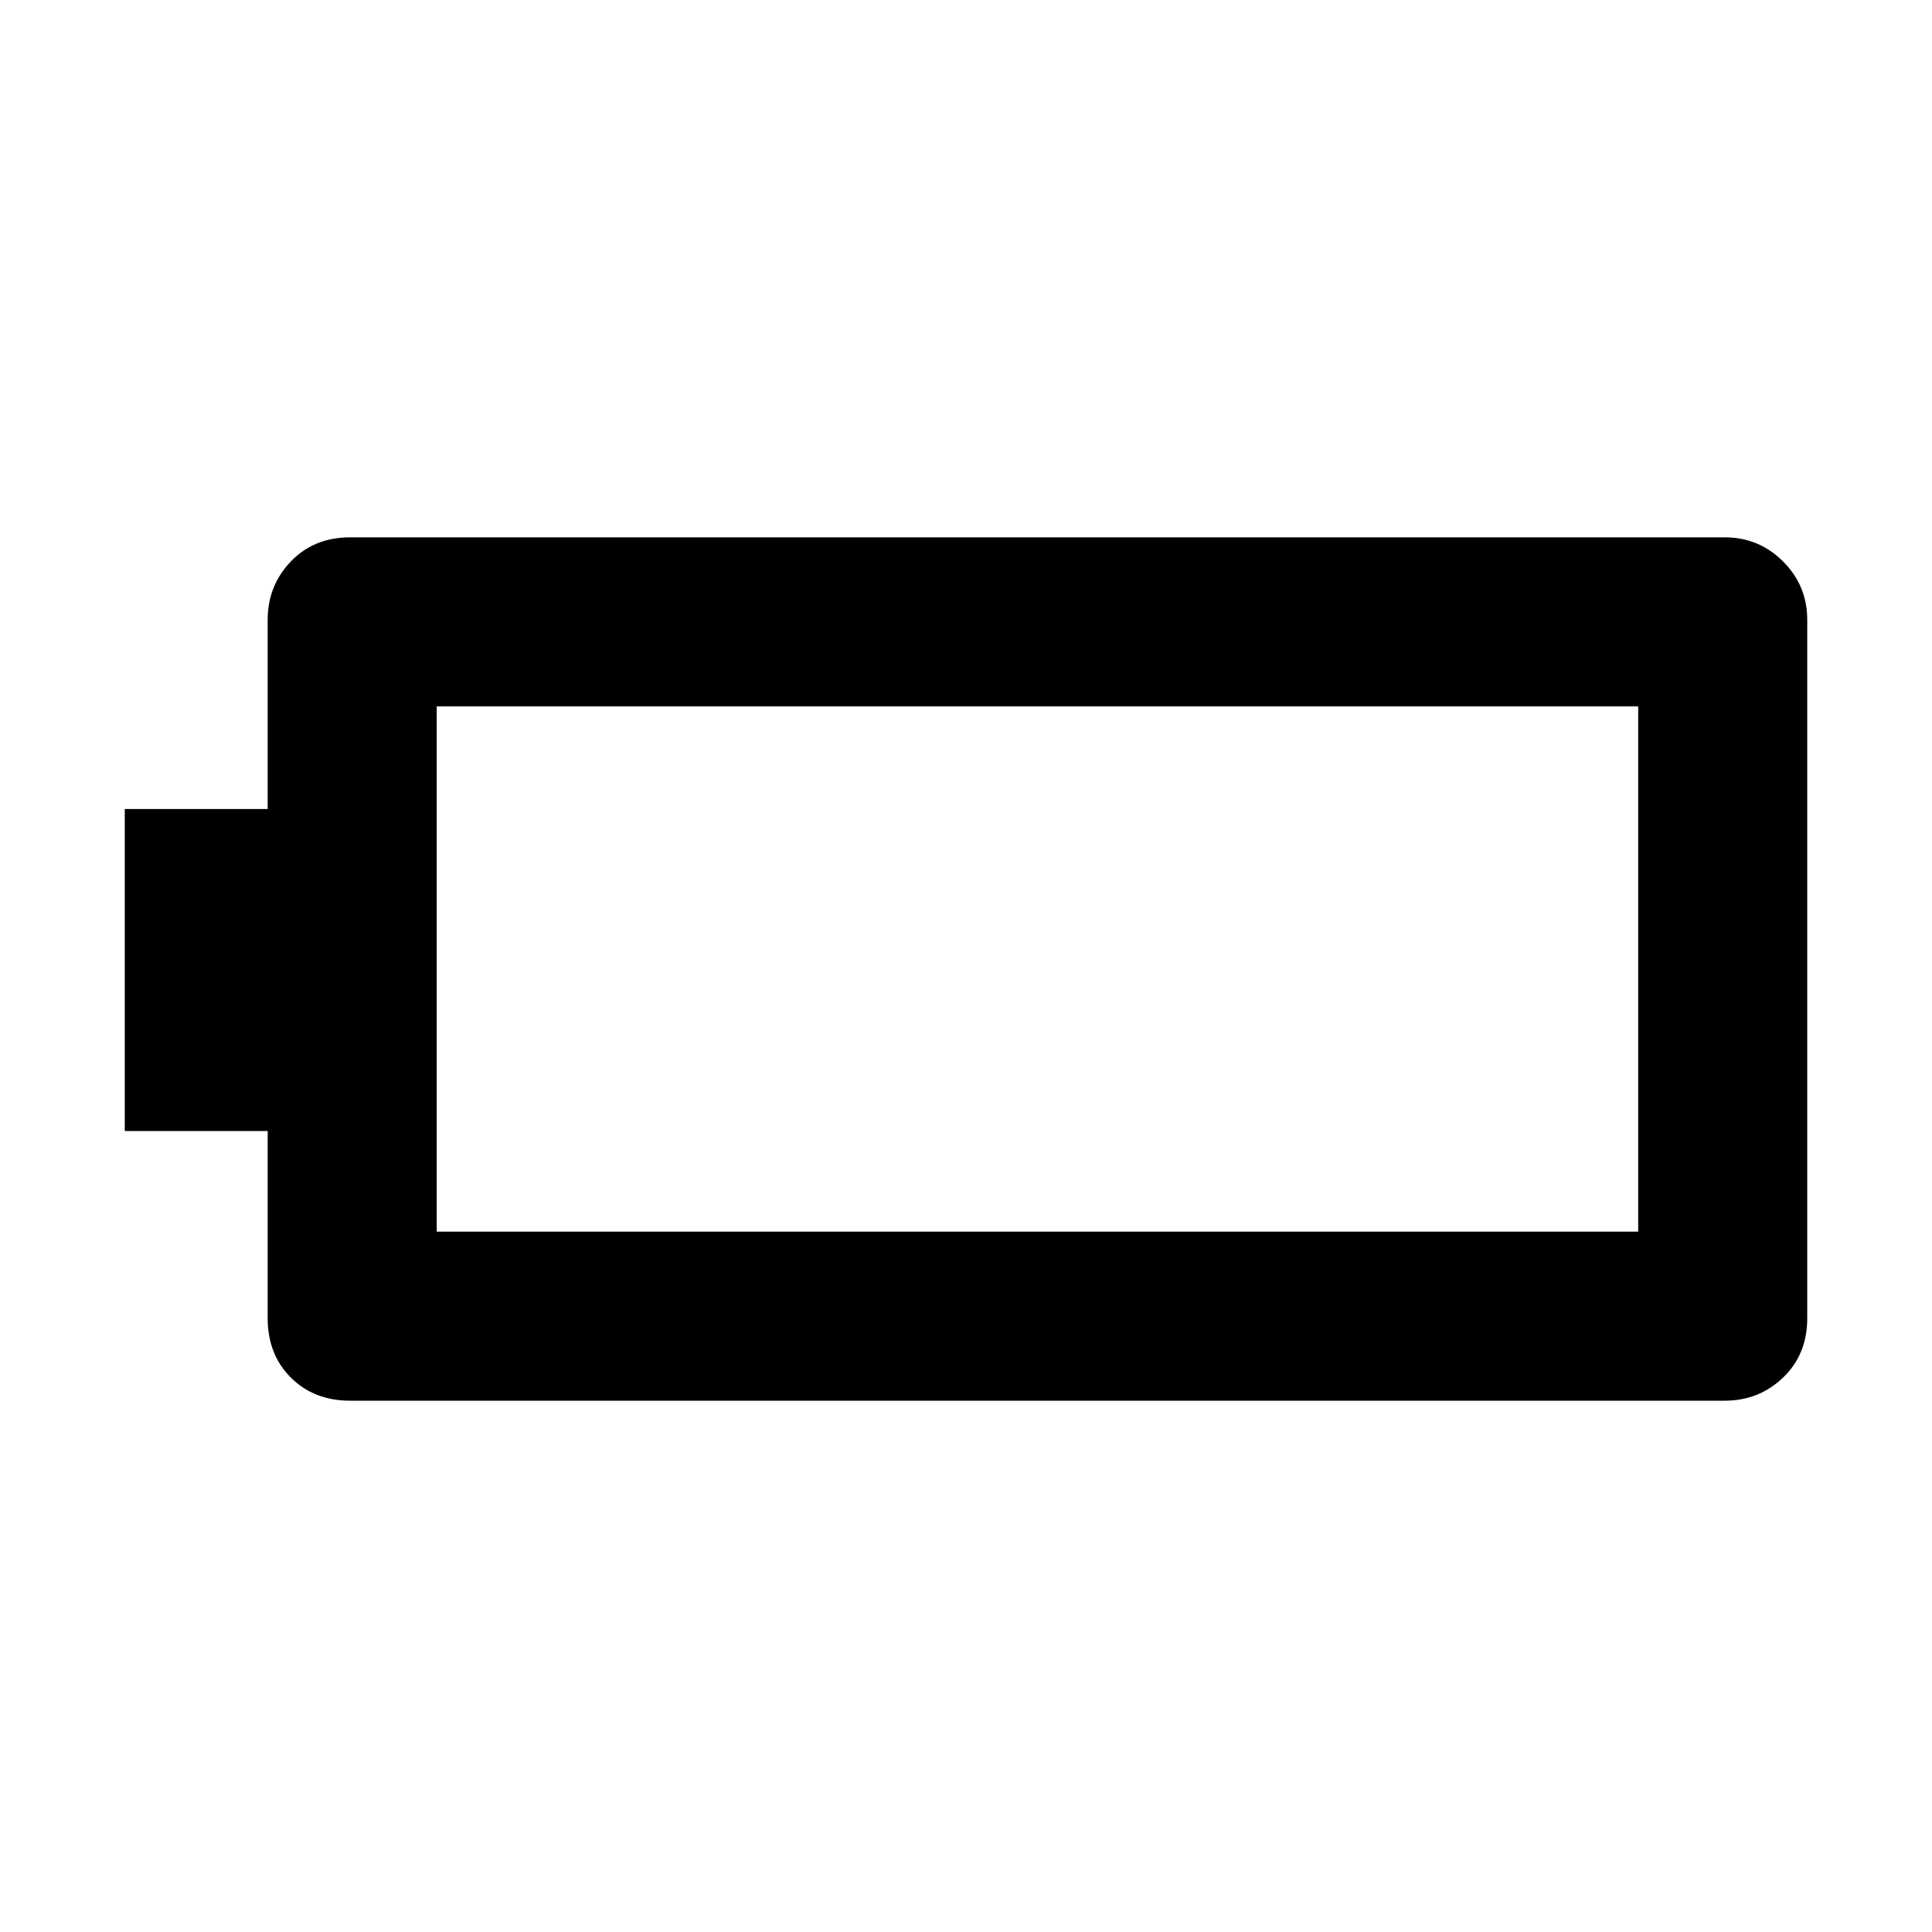 <svg xmlns="http://www.w3.org/2000/svg" height="40" width="40"><path d="M37.417 27.292q0 .75-.5 1.229-.5.479-1.209.479H7.25q-.75 0-1.229-.479-.479-.479-.479-1.229v-3.875H2.583V16.75h2.959v-3.917q0-.708.479-1.208t1.229-.5h28.458q.709 0 1.209.5.5.5.5 1.208Zm-3.5-1.792V14.625H9.042V25.5Z"/></svg>